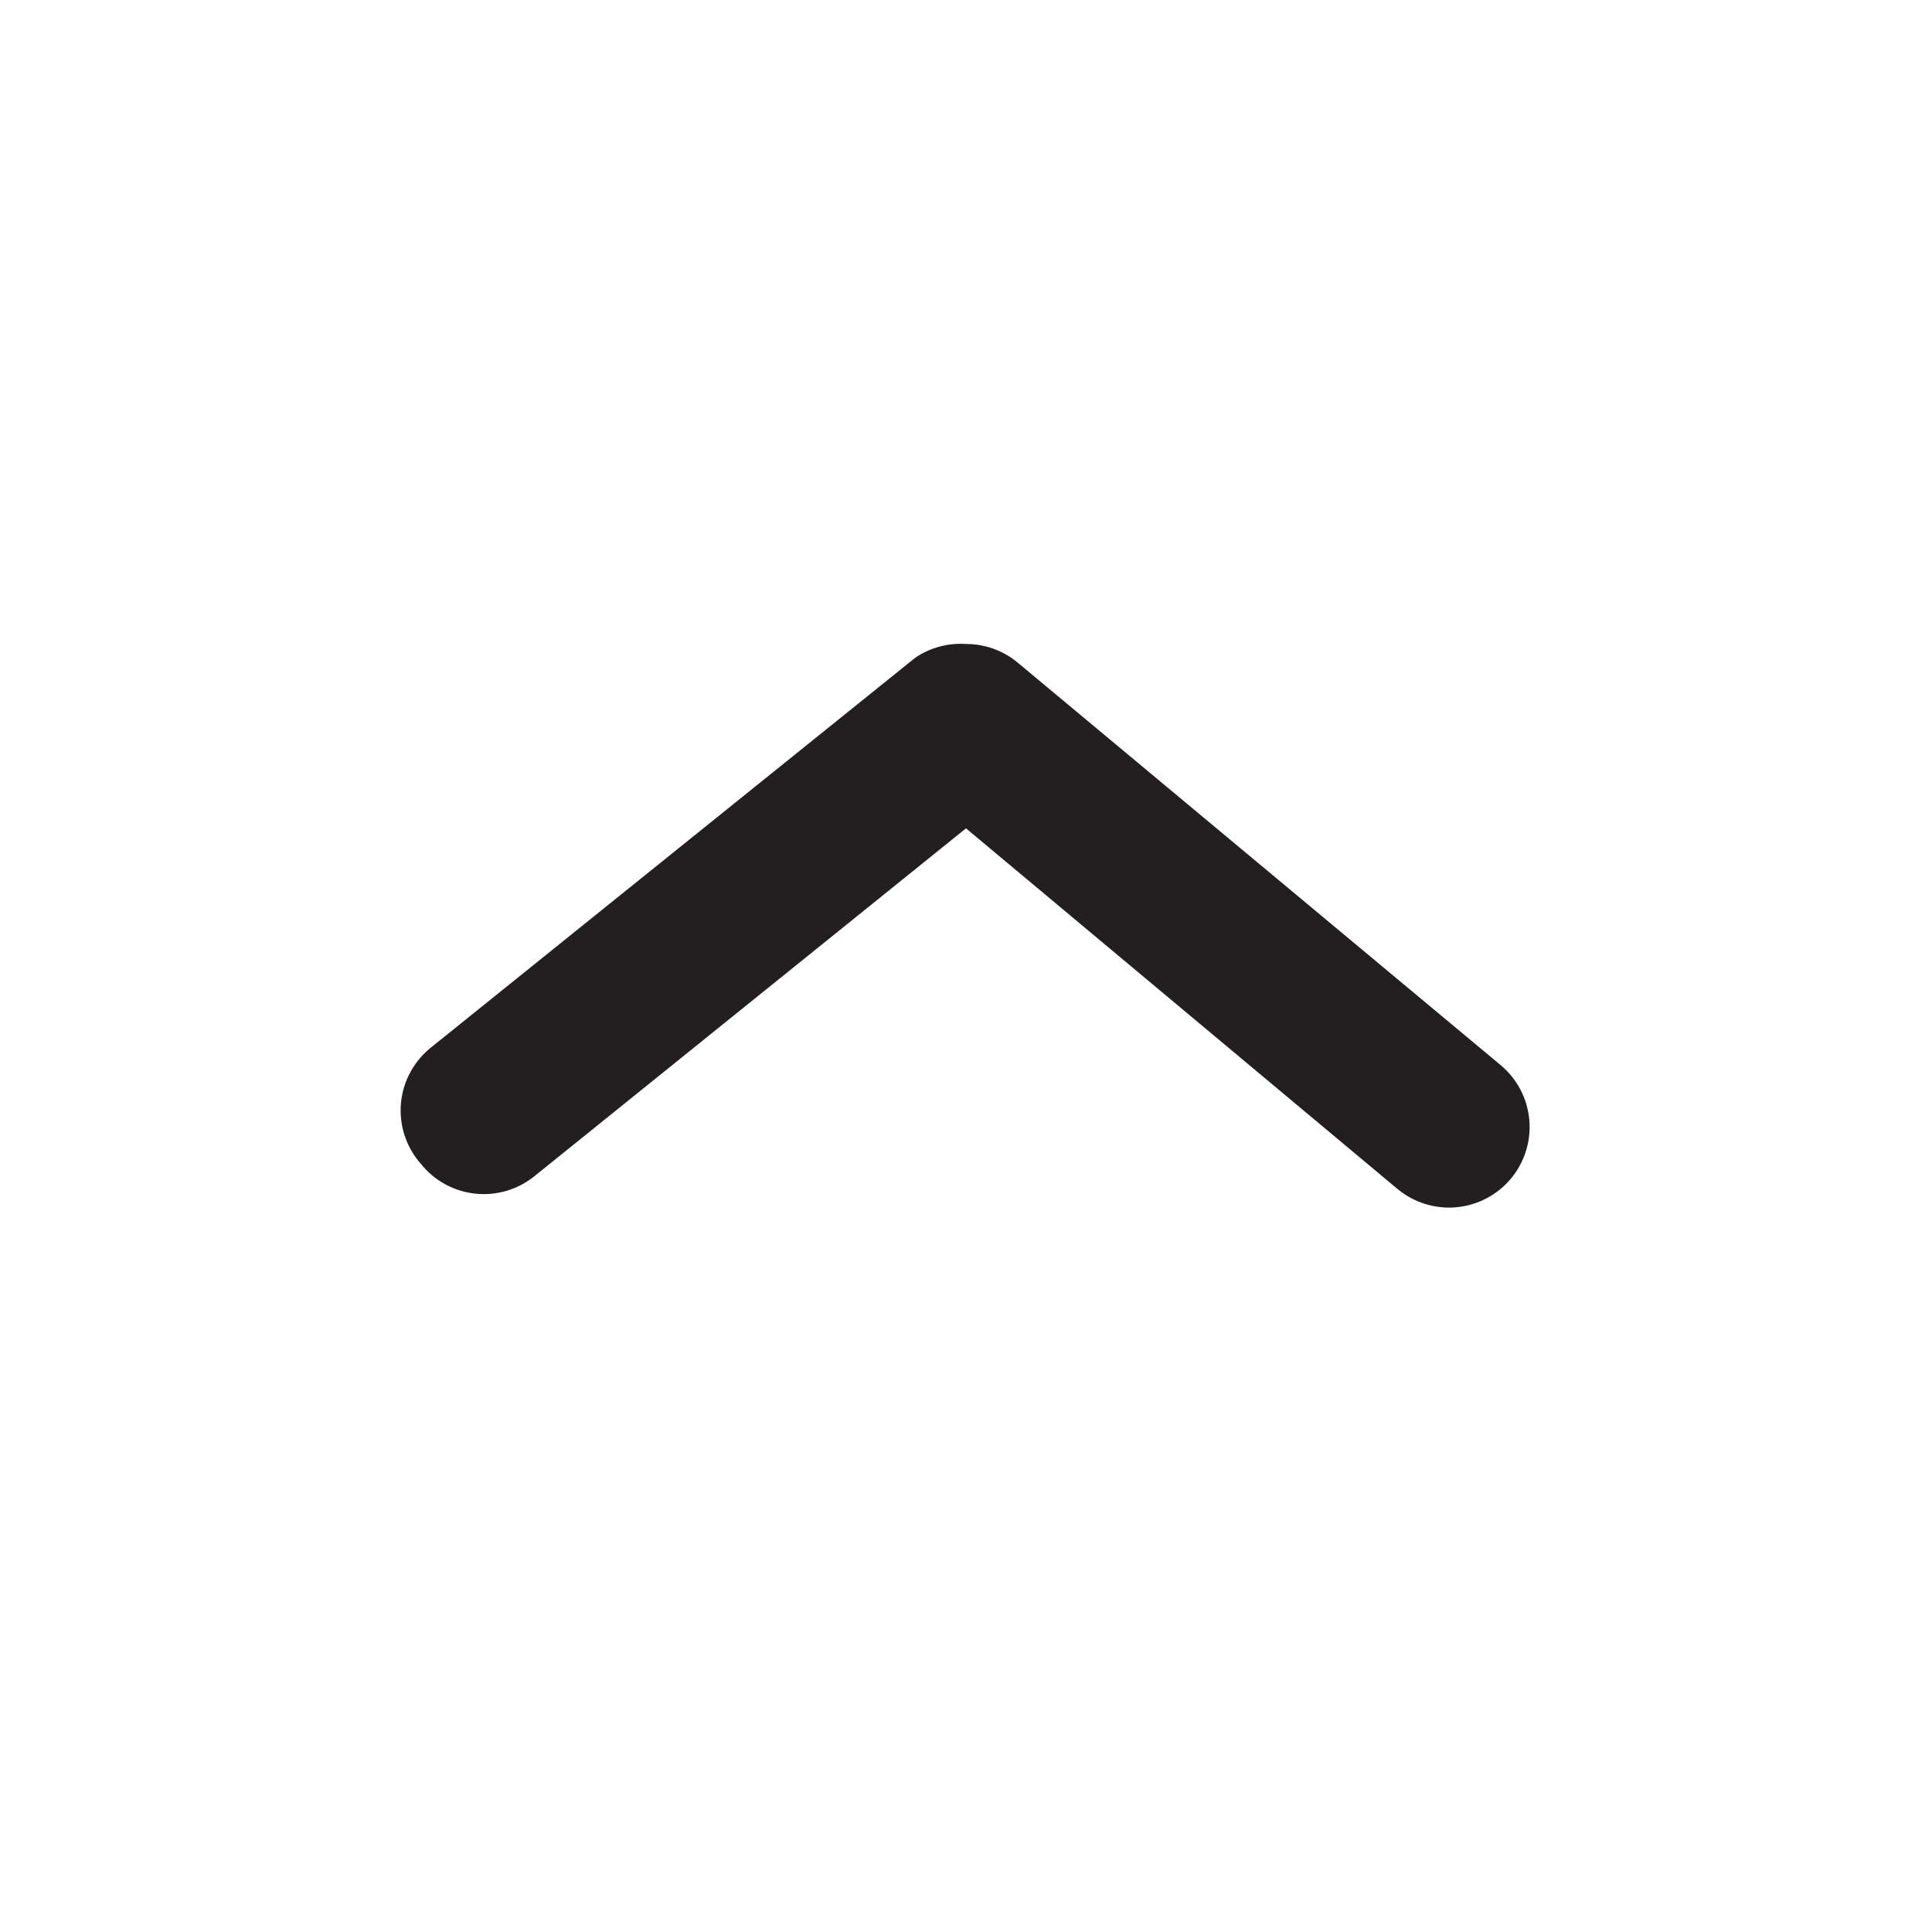 <svg width="40" height="40" viewBox="0 0 40 40" fill="none" xmlns="http://www.w3.org/2000/svg">
<path d="M20 13.333C20.39 13.332 20.767 13.468 21.067 13.716L31.067 22.05C31.407 22.333 31.621 22.739 31.662 23.18C31.703 23.621 31.566 24.059 31.284 24.4C31.001 24.74 30.594 24.954 30.153 24.995C29.713 25.035 29.274 24.899 28.933 24.616L20 17.15L11.067 24.35C10.896 24.488 10.7 24.592 10.49 24.654C10.279 24.716 10.058 24.737 9.84 24.713C9.622 24.69 9.41 24.624 9.217 24.519C9.024 24.413 8.854 24.271 8.717 24.1C8.564 23.928 8.449 23.727 8.377 23.509C8.306 23.291 8.28 23.061 8.302 22.832C8.324 22.604 8.393 22.382 8.505 22.182C8.616 21.981 8.768 21.806 8.95 21.666L18.95 13.617C19.259 13.407 19.628 13.308 20 13.333Z" fill="#231F20"/>
</svg>
